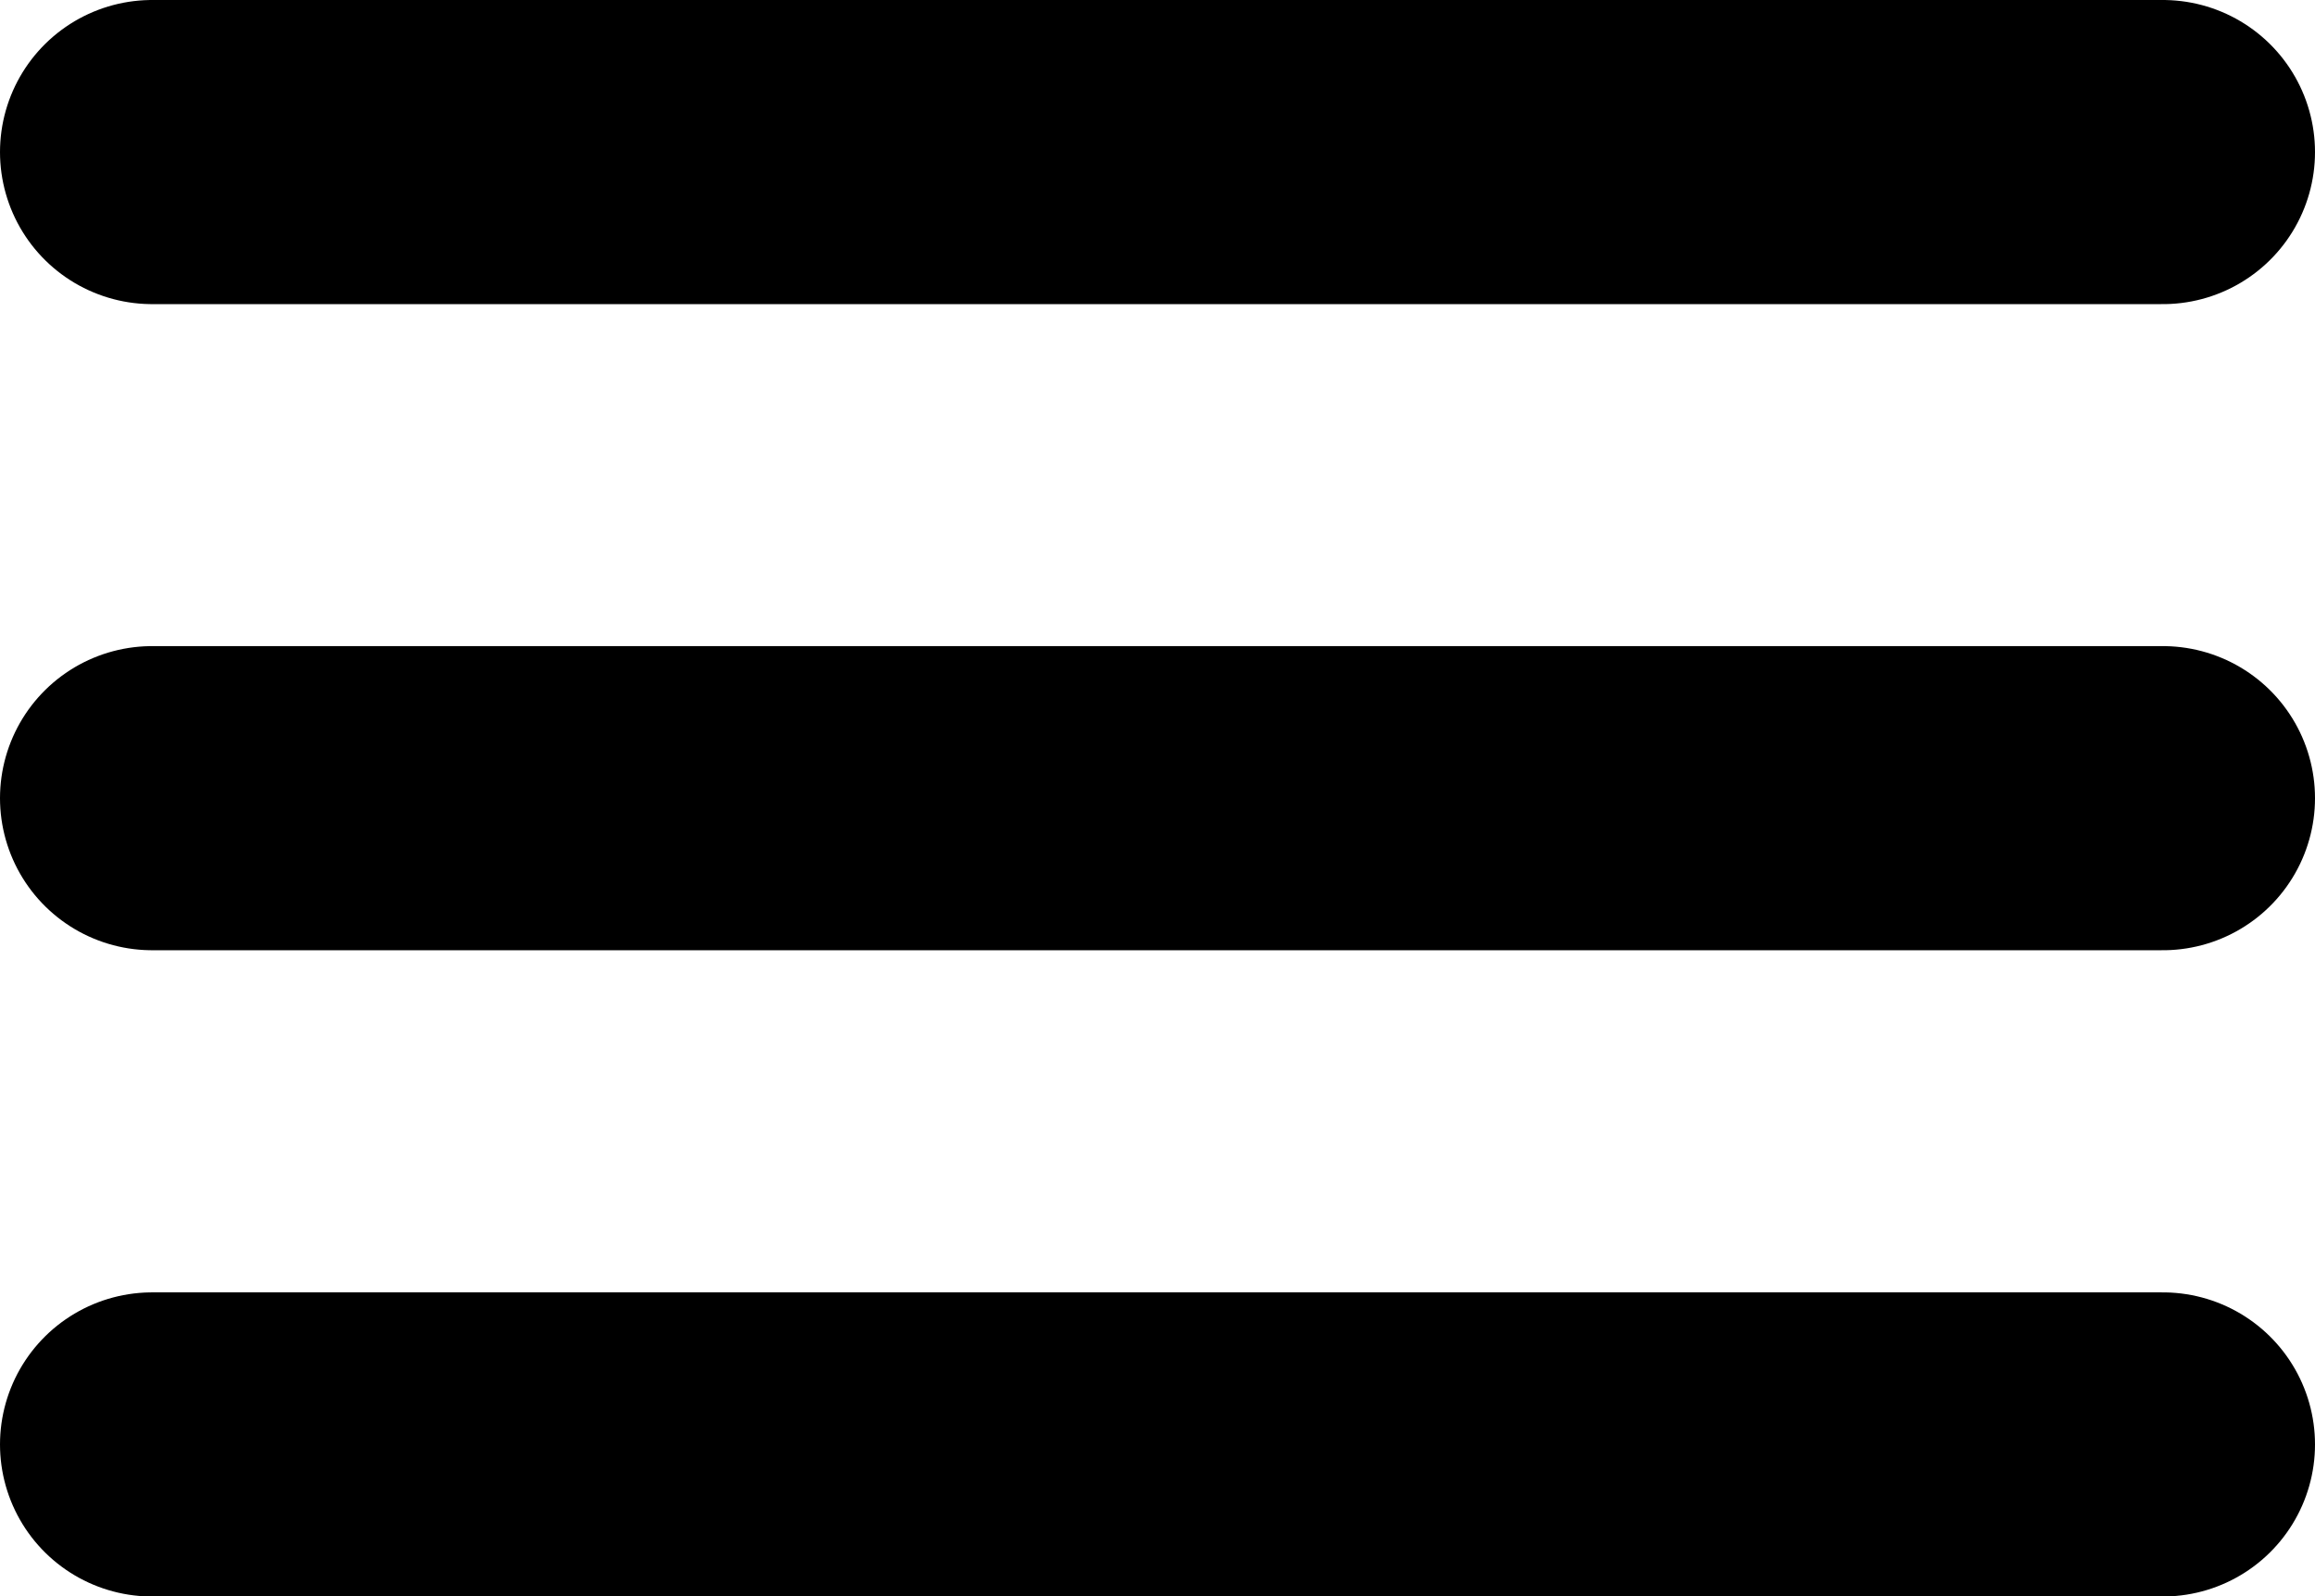 <svg xmlns="http://www.w3.org/2000/svg" width="15.22" height="10.498"><g fill="none" stroke="currentColor" stroke-linecap="round" stroke-width="2"><path d="M1 1h13.22M1 5.249h13.22M1 9.499h13.22"/></g></svg>
